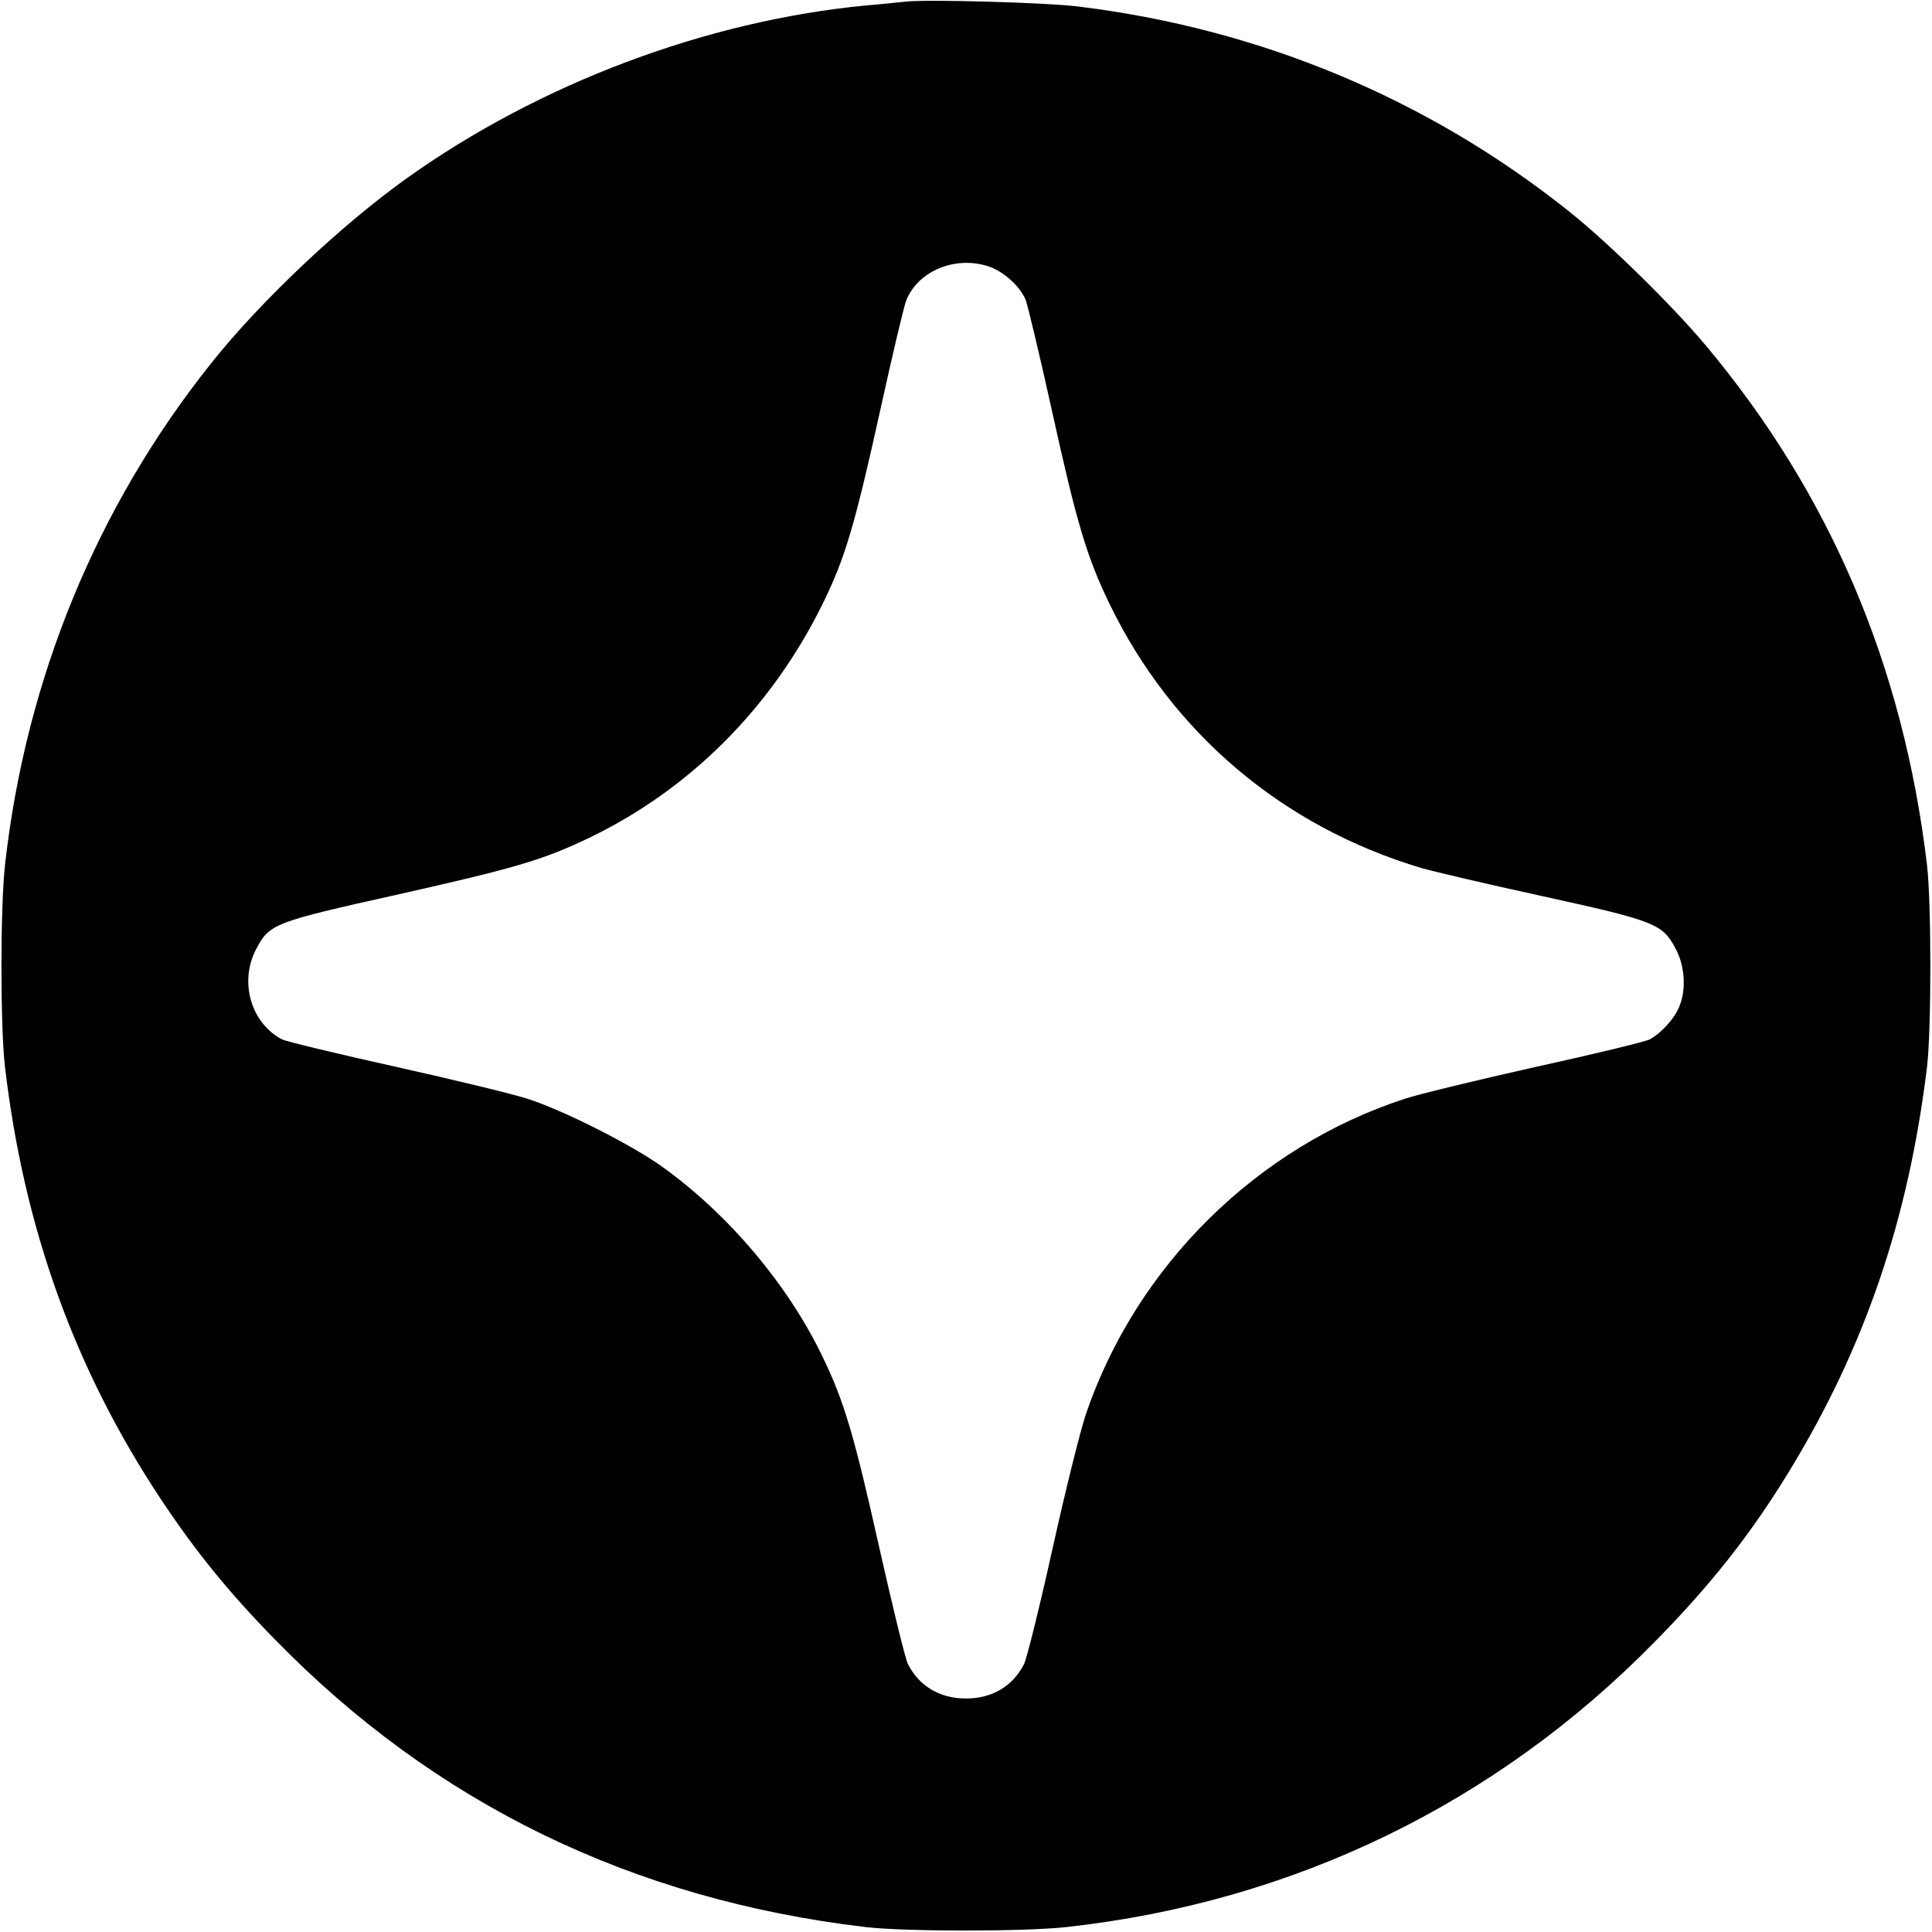 <?xml version="1.0" standalone="no"?>
<!DOCTYPE svg PUBLIC "-//W3C//DTD SVG 20010904//EN"
 "http://www.w3.org/TR/2001/REC-SVG-20010904/DTD/svg10.dtd">
<svg version="1.0" xmlns="http://www.w3.org/2000/svg"
 width="700pt" height="700pt" viewBox="0 0 700 700"
 preserveAspectRatio="xMidYMid meet">
<g transform="translate(0,700) scale(0.1,-0.1)"
fill="#000000" stroke="none">
<path d="M3280 6994 c-19 -2 -84 -9 -145 -14 -578 -56 -1180 -283 -1660 -625
-237 -169 -531 -446 -709 -670 -416 -521 -673 -1147 -748 -1820 -17 -154 -17
-585 0 -730 69 -588 254 -1099 567 -1570 126 -189 242 -332 410 -504 580 -595
1295 -943 2140 -1043 145 -17 576 -17 730 0 822 91 1556 447 2131 1034 203
206 348 390 487 618 274 449 432 913 499 1465 16 135 16 591 0 730 -86 724
-352 1347 -803 1885 -122 145 -351 370 -494 484 -510 407 -1117 661 -1775 742
-117 15 -553 27 -630 18z m304 -960 c54 -19 111 -71 132 -120 7 -18 50 -196
94 -396 92 -418 128 -536 210 -706 227 -468 627 -807 1130 -957 41 -12 237
-58 434 -101 415 -91 440 -101 488 -193 33 -62 38 -148 12 -209 -17 -43 -67
-97 -107 -118 -15 -8 -200 -53 -410 -99 -210 -47 -425 -99 -477 -116 -534
-174 -970 -603 -1154 -1138 -20 -57 -75 -278 -122 -490 -47 -212 -94 -402
-104 -421 -41 -80 -116 -124 -210 -124 -94 0 -169 44 -210 124 -10 19 -56 209
-104 422 -91 407 -127 530 -206 693 -125 260 -340 515 -581 688 -112 80 -357
204 -488 246 -52 17 -267 69 -478 116 -212 47 -397 92 -411 99 -113 59 -156
209 -94 327 48 92 64 98 513 198 427 96 526 125 695 206 365 176 659 471 844
846 82 167 116 281 210 706 44 200 86 378 94 396 44 107 180 162 300 121z"/>
</g>
</svg>
